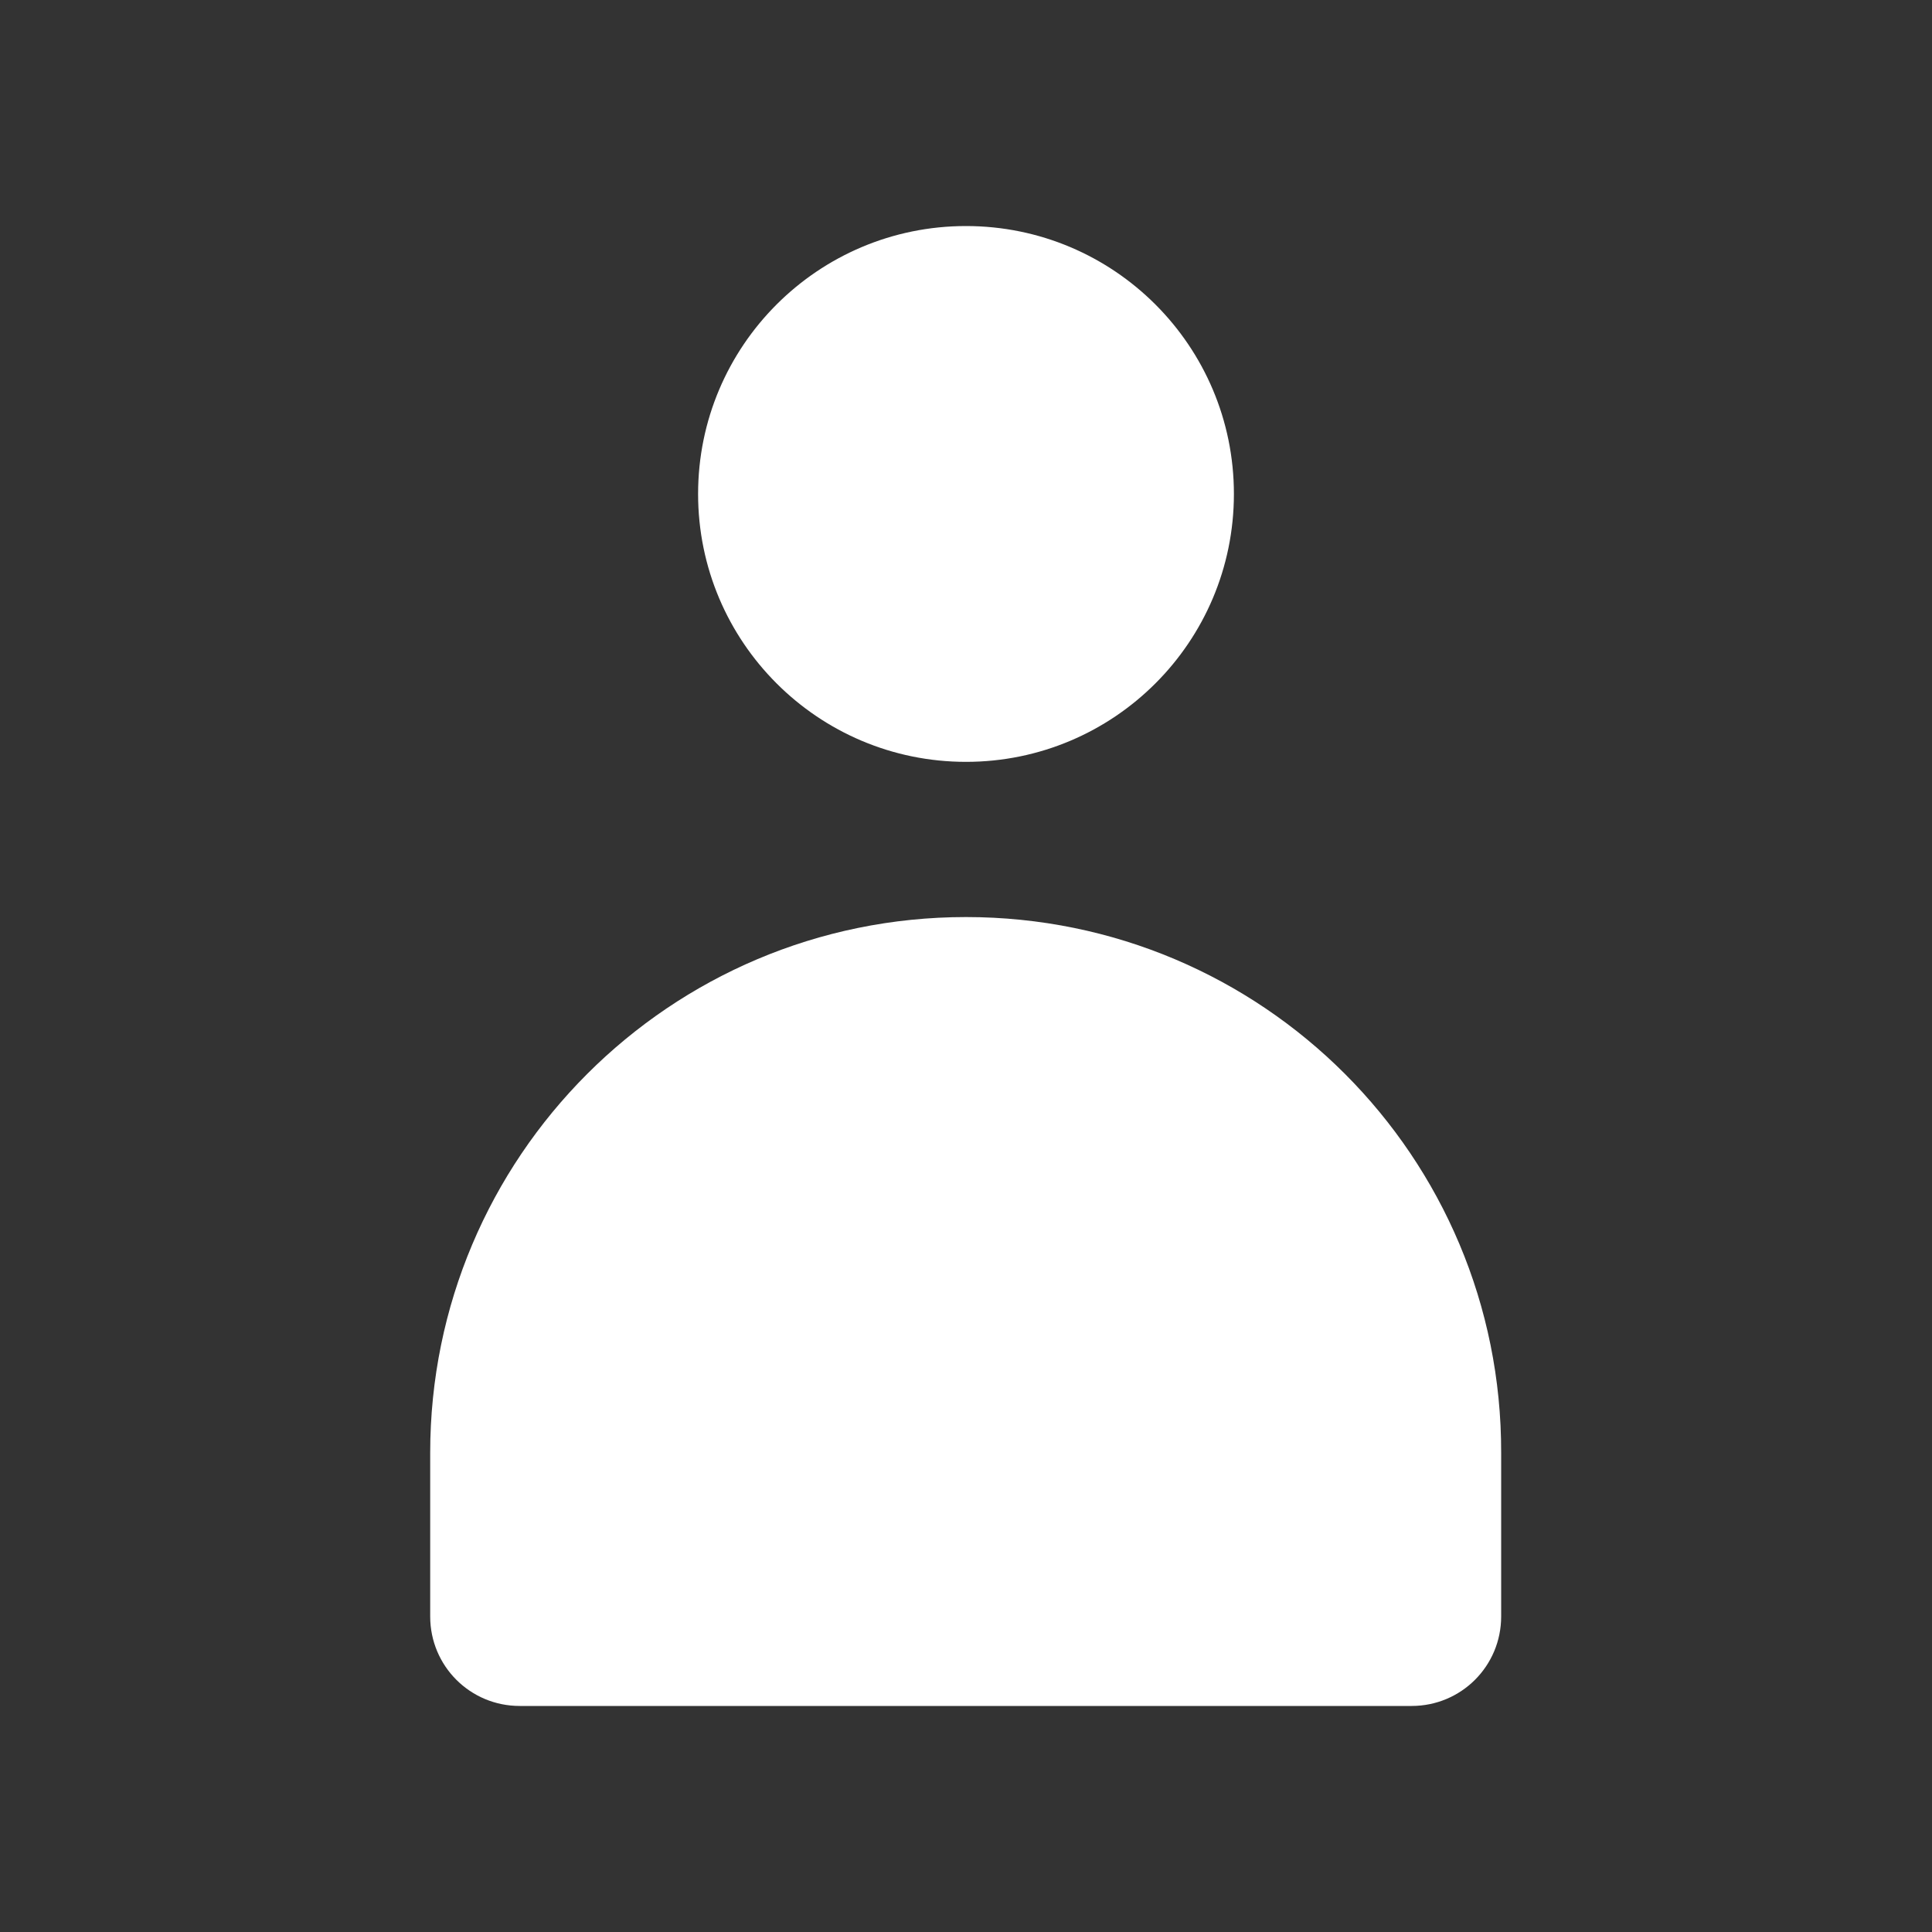 <?xml version="1.0" encoding="utf-8"?>
<!-- Generator: Adobe Illustrator 26.5.0, SVG Export Plug-In . SVG Version: 6.00 Build 0)  -->
<svg version="1.1" id="레이어_1" xmlns="http://www.w3.org/2000/svg" xmlns:xlink="http://www.w3.org/1999/xlink" x="0px"
	 y="0px" viewBox="0 0 300 300" style="enable-background:new 0 0 300 300;" xml:space="preserve">
<rect x="0" y="0" width="300" height="300" fill="#333333" stroke="none"/>
<style type="text/css">
	.st0{fill:#FFFFFF;}
</style>
<g>
	<path class="st0" d="M150,142.4L150,142.4c-46,0-83.2,37.3-83.2,83.2V251c0,7.7,6.2,13.9,13.9,13.9h138.5c7.7,0,13.9-6.2,13.9-13.9
		v-25.4C233.2,179.6,196,142.4,150,142.4z"/>
	<circle class="st0" cx="150" cy="76.7" r="41.6"/>
</g>
</svg>
